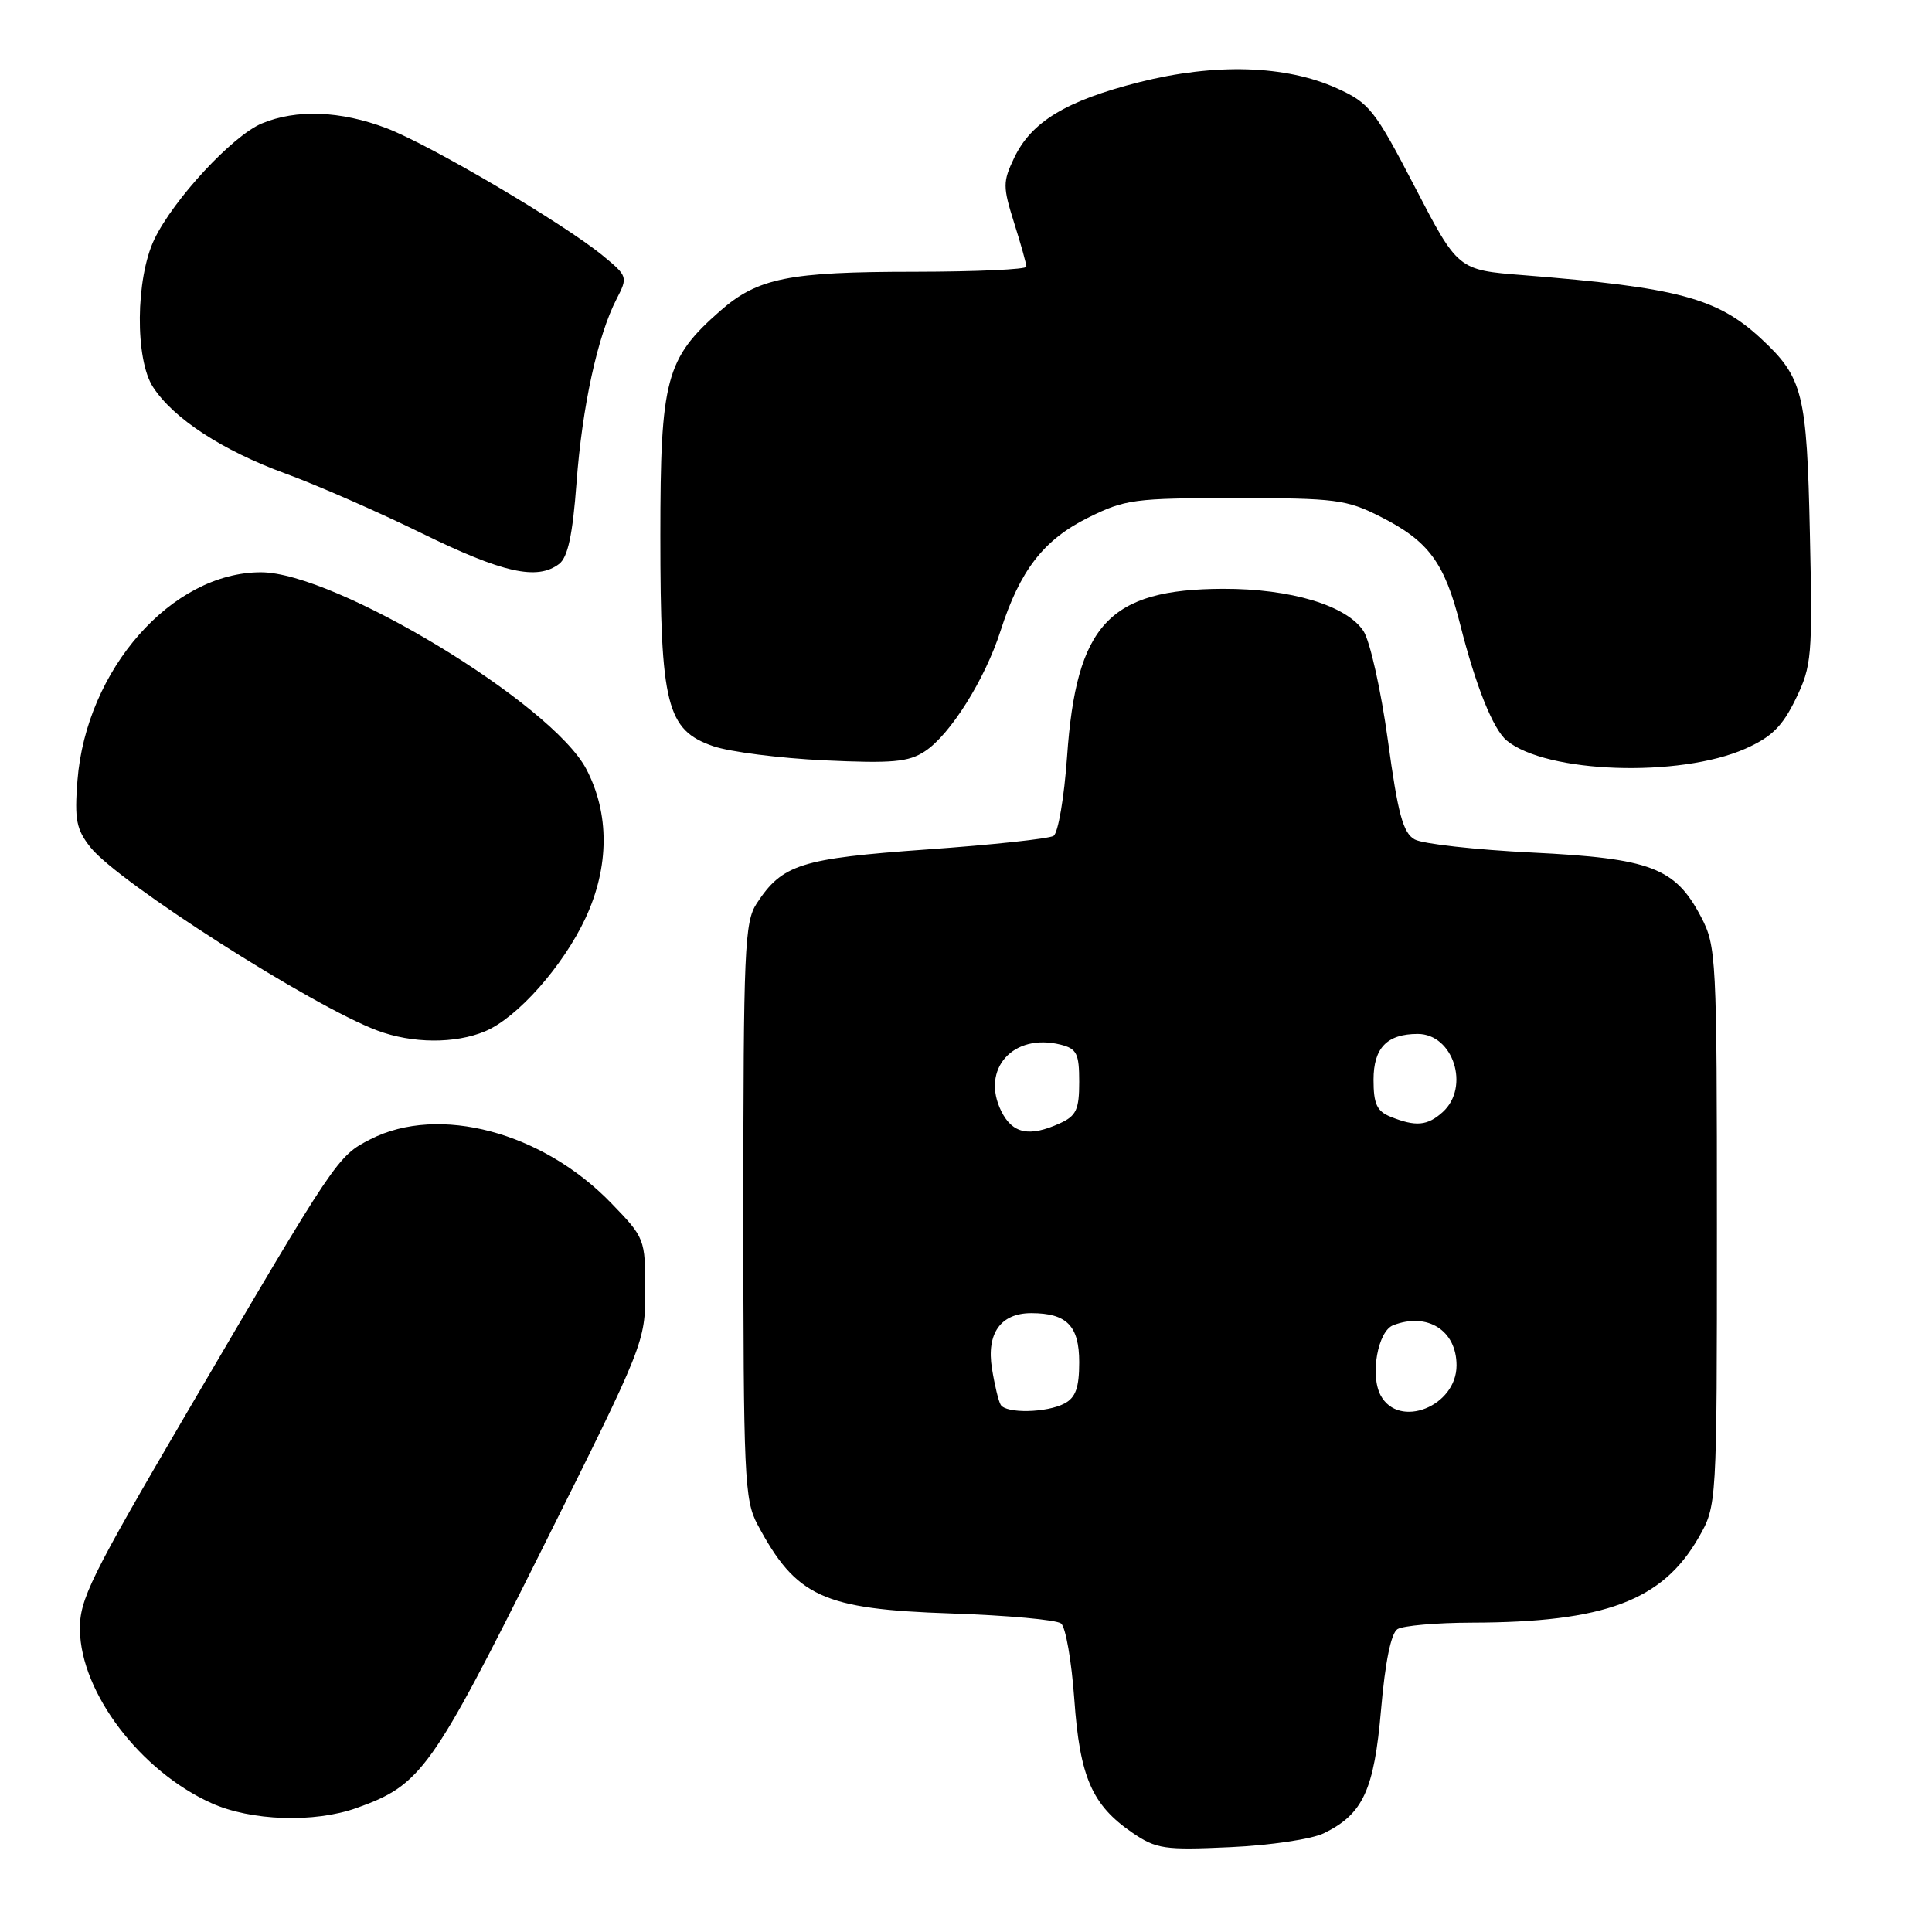 <?xml version="1.0" encoding="UTF-8" standalone="no"?>
<!DOCTYPE svg PUBLIC "-//W3C//DTD SVG 1.1//EN" "http://www.w3.org/Graphics/SVG/1.1/DTD/svg11.dtd" >
<svg xmlns="http://www.w3.org/2000/svg" xmlns:xlink="http://www.w3.org/1999/xlink" version="1.1" viewBox="0 0 256 256">
 <g >
 <path fill="currentColor"
d=" M 175.43 242.91 C 180.62 240.37 182.08 237.20 183.00 226.51 C 183.54 220.24 184.32 216.41 185.17 215.87 C 185.90 215.41 190.32 215.02 195.00 215.01 C 212.64 214.97 220.28 212.10 225.07 203.74 C 227.50 199.50 227.50 199.50 227.50 162.50 C 227.50 126.86 227.42 125.35 225.40 121.50 C 221.98 114.97 218.75 113.74 203.02 112.97 C 195.51 112.60 188.50 111.82 187.45 111.23 C 185.91 110.37 185.23 107.86 183.90 98.09 C 182.99 91.45 181.53 84.94 180.67 83.62 C 178.45 80.23 171.04 78.00 162.07 78.02 C 146.95 78.07 142.61 82.73 141.39 100.28 C 141.01 105.66 140.21 110.38 139.60 110.76 C 139.00 111.14 131.44 111.95 122.82 112.56 C 106.07 113.76 103.67 114.52 100.26 119.72 C 98.66 122.17 98.50 125.79 98.50 160.46 C 98.50 195.68 98.64 198.76 100.37 202.00 C 105.49 211.60 109.02 213.22 126.00 213.79 C 133.43 214.04 140.00 214.63 140.60 215.12 C 141.21 215.60 141.99 220.12 142.35 225.16 C 143.08 235.49 144.69 239.18 150.05 242.85 C 153.22 245.01 154.28 245.16 163.02 244.76 C 168.30 244.52 173.84 243.70 175.43 242.91 Z  M 47.25 239.57 C 55.78 236.53 57.18 234.59 71.77 205.38 C 85.43 178.03 85.50 177.86 85.50 170.99 C 85.50 164.16 85.45 164.03 81.00 159.43 C 71.88 149.99 58.14 146.34 49.10 150.95 C 44.71 153.19 44.58 153.38 24.87 187.00 C 11.96 209.03 10.52 211.95 10.59 216.00 C 10.73 224.32 18.60 234.68 28.00 238.92 C 33.24 241.29 41.65 241.57 47.25 239.57 Z  M 64.28 136.65 C 68.54 134.87 74.62 128.01 77.59 121.64 C 80.75 114.85 80.78 107.81 77.69 101.91 C 73.12 93.21 44.39 75.83 34.58 75.83 C 22.76 75.83 11.42 88.70 10.26 103.44 C 9.86 108.62 10.11 109.91 12.00 112.29 C 15.66 116.91 41.36 133.32 50.00 136.55 C 54.62 138.28 60.30 138.32 64.28 136.65 Z  M 231.26 99.21 C 234.75 97.66 236.18 96.25 237.95 92.60 C 240.07 88.23 240.18 86.96 239.82 70.73 C 239.42 52.07 238.91 50.03 233.34 44.86 C 227.54 39.48 222.32 38.09 201.84 36.46 C 193.19 35.78 193.19 35.78 187.48 24.78 C 182.15 14.52 181.45 13.64 177.13 11.69 C 170.35 8.63 161.01 8.35 150.95 10.89 C 141.28 13.34 136.66 16.13 134.38 20.92 C 132.87 24.09 132.87 24.73 134.37 29.51 C 135.27 32.35 136.00 34.97 136.00 35.34 C 136.00 35.70 129.36 36.00 121.25 36.01 C 104.48 36.01 100.40 36.83 95.41 41.21 C 88.22 47.53 87.50 50.21 87.50 71.00 C 87.50 93.42 88.33 96.74 94.50 98.87 C 96.70 99.63 103.33 100.47 109.23 100.75 C 118.21 101.17 120.38 100.98 122.54 99.56 C 125.91 97.36 130.51 90.03 132.57 83.61 C 135.15 75.58 138.26 71.55 144.13 68.62 C 149.07 66.16 150.26 66.00 163.73 66.00 C 176.99 66.00 178.43 66.19 182.93 68.47 C 189.30 71.69 191.41 74.55 193.48 82.74 C 195.54 90.90 197.84 96.62 199.64 98.12 C 204.88 102.46 222.53 103.07 231.26 99.21 Z  M 74.09 74.72 C 75.24 73.84 75.88 70.88 76.39 64.00 C 77.14 53.88 79.19 44.47 81.70 39.62 C 83.21 36.70 83.17 36.59 79.87 33.87 C 74.64 29.58 57.00 19.19 51.20 16.98 C 45.11 14.67 39.26 14.45 34.69 16.36 C 30.81 17.98 22.99 26.42 20.45 31.71 C 17.96 36.91 17.87 47.63 20.29 51.31 C 23.01 55.48 29.50 59.71 37.83 62.75 C 41.97 64.26 50.12 67.83 55.93 70.68 C 66.62 75.92 71.19 76.94 74.09 74.72 Z  M 132.60 186.15 C 132.31 185.69 131.79 183.52 131.44 181.33 C 130.69 176.68 132.60 174.00 136.64 174.00 C 141.36 174.00 143.00 175.68 143.00 180.50 C 143.00 183.86 142.53 185.18 141.07 185.96 C 138.74 187.21 133.32 187.33 132.60 186.15 Z  M 182.94 184.89 C 181.52 182.23 182.56 176.38 184.61 175.60 C 189.15 173.85 193.00 176.29 193.00 180.92 C 193.00 186.36 185.35 189.39 182.94 184.89 Z  M 132.68 147.25 C 129.92 141.68 134.23 136.84 140.54 138.42 C 142.68 138.96 143.00 139.60 143.00 143.36 C 143.00 147.02 142.61 147.86 140.45 148.84 C 136.39 150.69 134.17 150.23 132.68 147.25 Z  M 184.25 147.97 C 182.44 147.24 182.00 146.28 182.00 143.07 C 182.00 138.85 183.79 137.00 187.86 137.00 C 192.57 137.00 194.82 144.04 191.17 147.35 C 189.15 149.18 187.60 149.32 184.25 147.97 Z "/>
</g>
</svg>